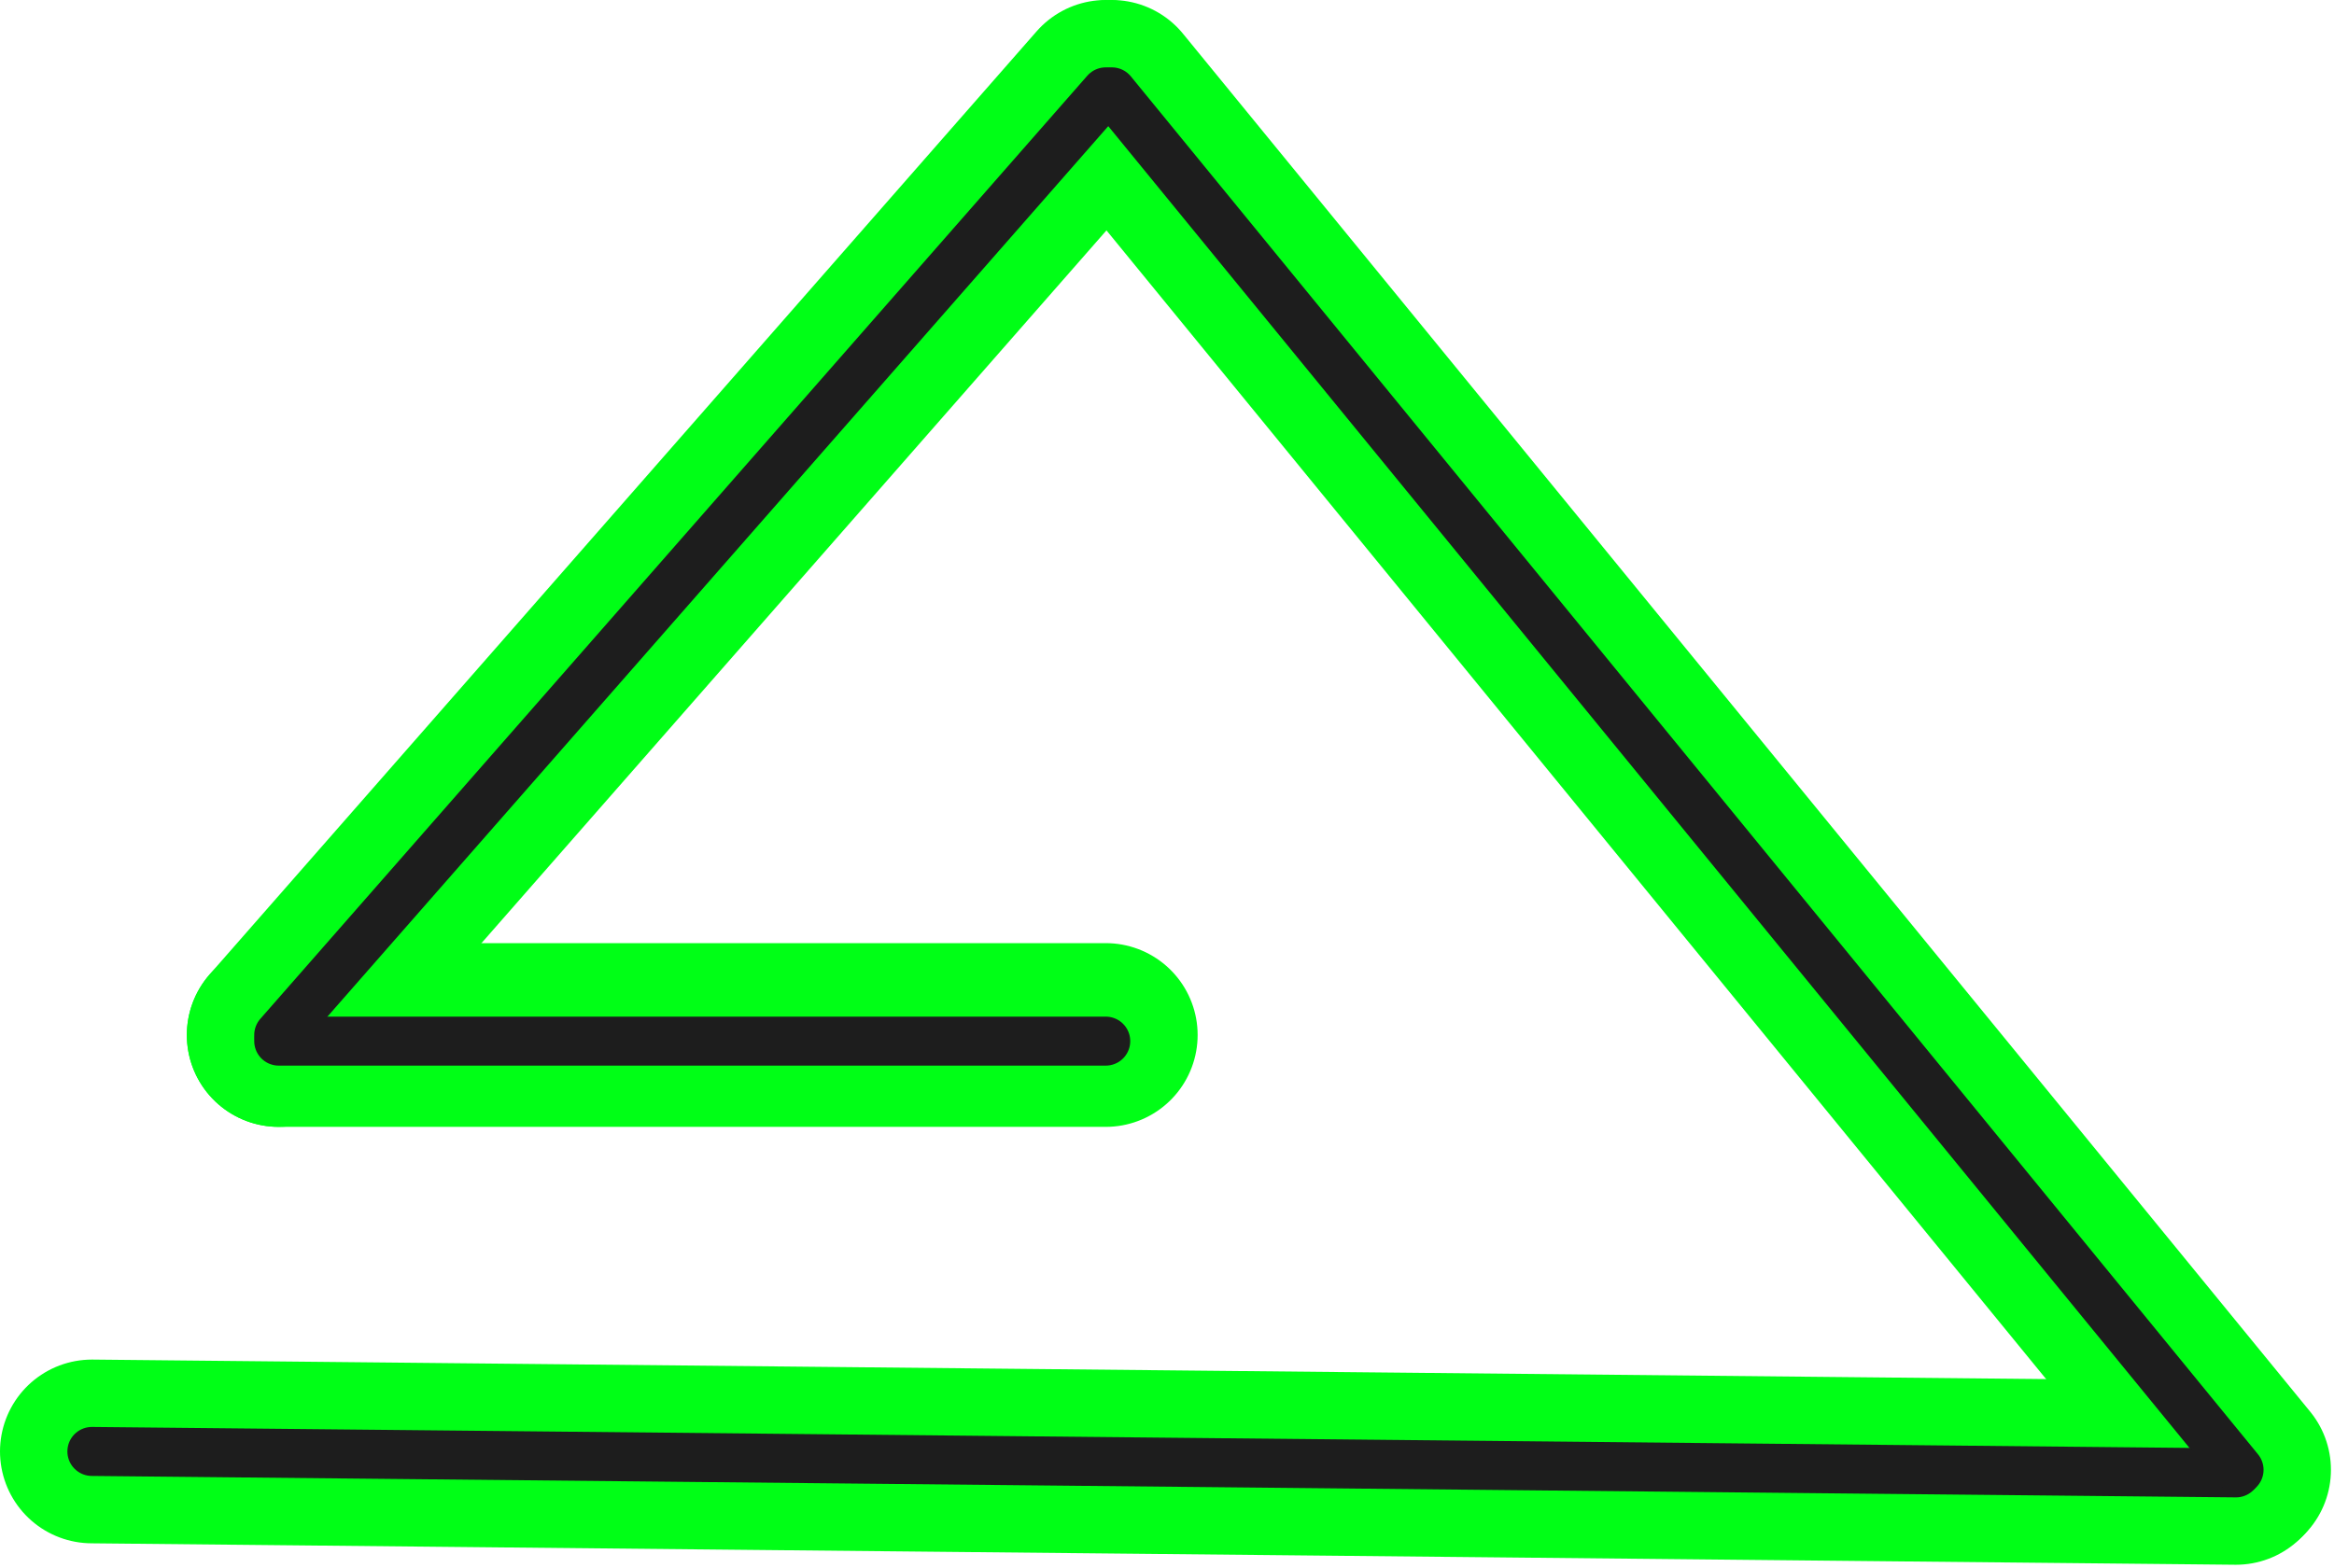 <svg width="381" height="256" viewBox="0 0 381 256" fill="none" xmlns="http://www.w3.org/2000/svg">
<path d="M15 237L365 240.5" stroke="#00FF16" stroke-width="30" stroke-linecap="round"/>
<path d="M181.5 15L365.5 240" stroke="#00FF16" stroke-width="30" stroke-linecap="round"/>
<path d="M180.5 15L45.5 169" stroke="#00FF16" stroke-width="30" stroke-linecap="round"/>
<path d="M45.5 169L180.5 169" stroke="#00FF16" stroke-width="30" stroke-linecap="round"/>
<path d="M15 237L365 240.5" stroke="#1D1D1D" stroke-width="8" stroke-linecap="round"/>
<path d="M181.5 15L365.5 240" stroke="#1D1D1D" stroke-width="8" stroke-linecap="round"/>
<path d="M180.5 15L45.5 169" stroke="#1D1D1D" stroke-width="8" stroke-linecap="round"/>
<path d="M45.5 170L180.5 170" stroke="#1D1D1D" stroke-width="8" stroke-linecap="round"/>
</svg>
